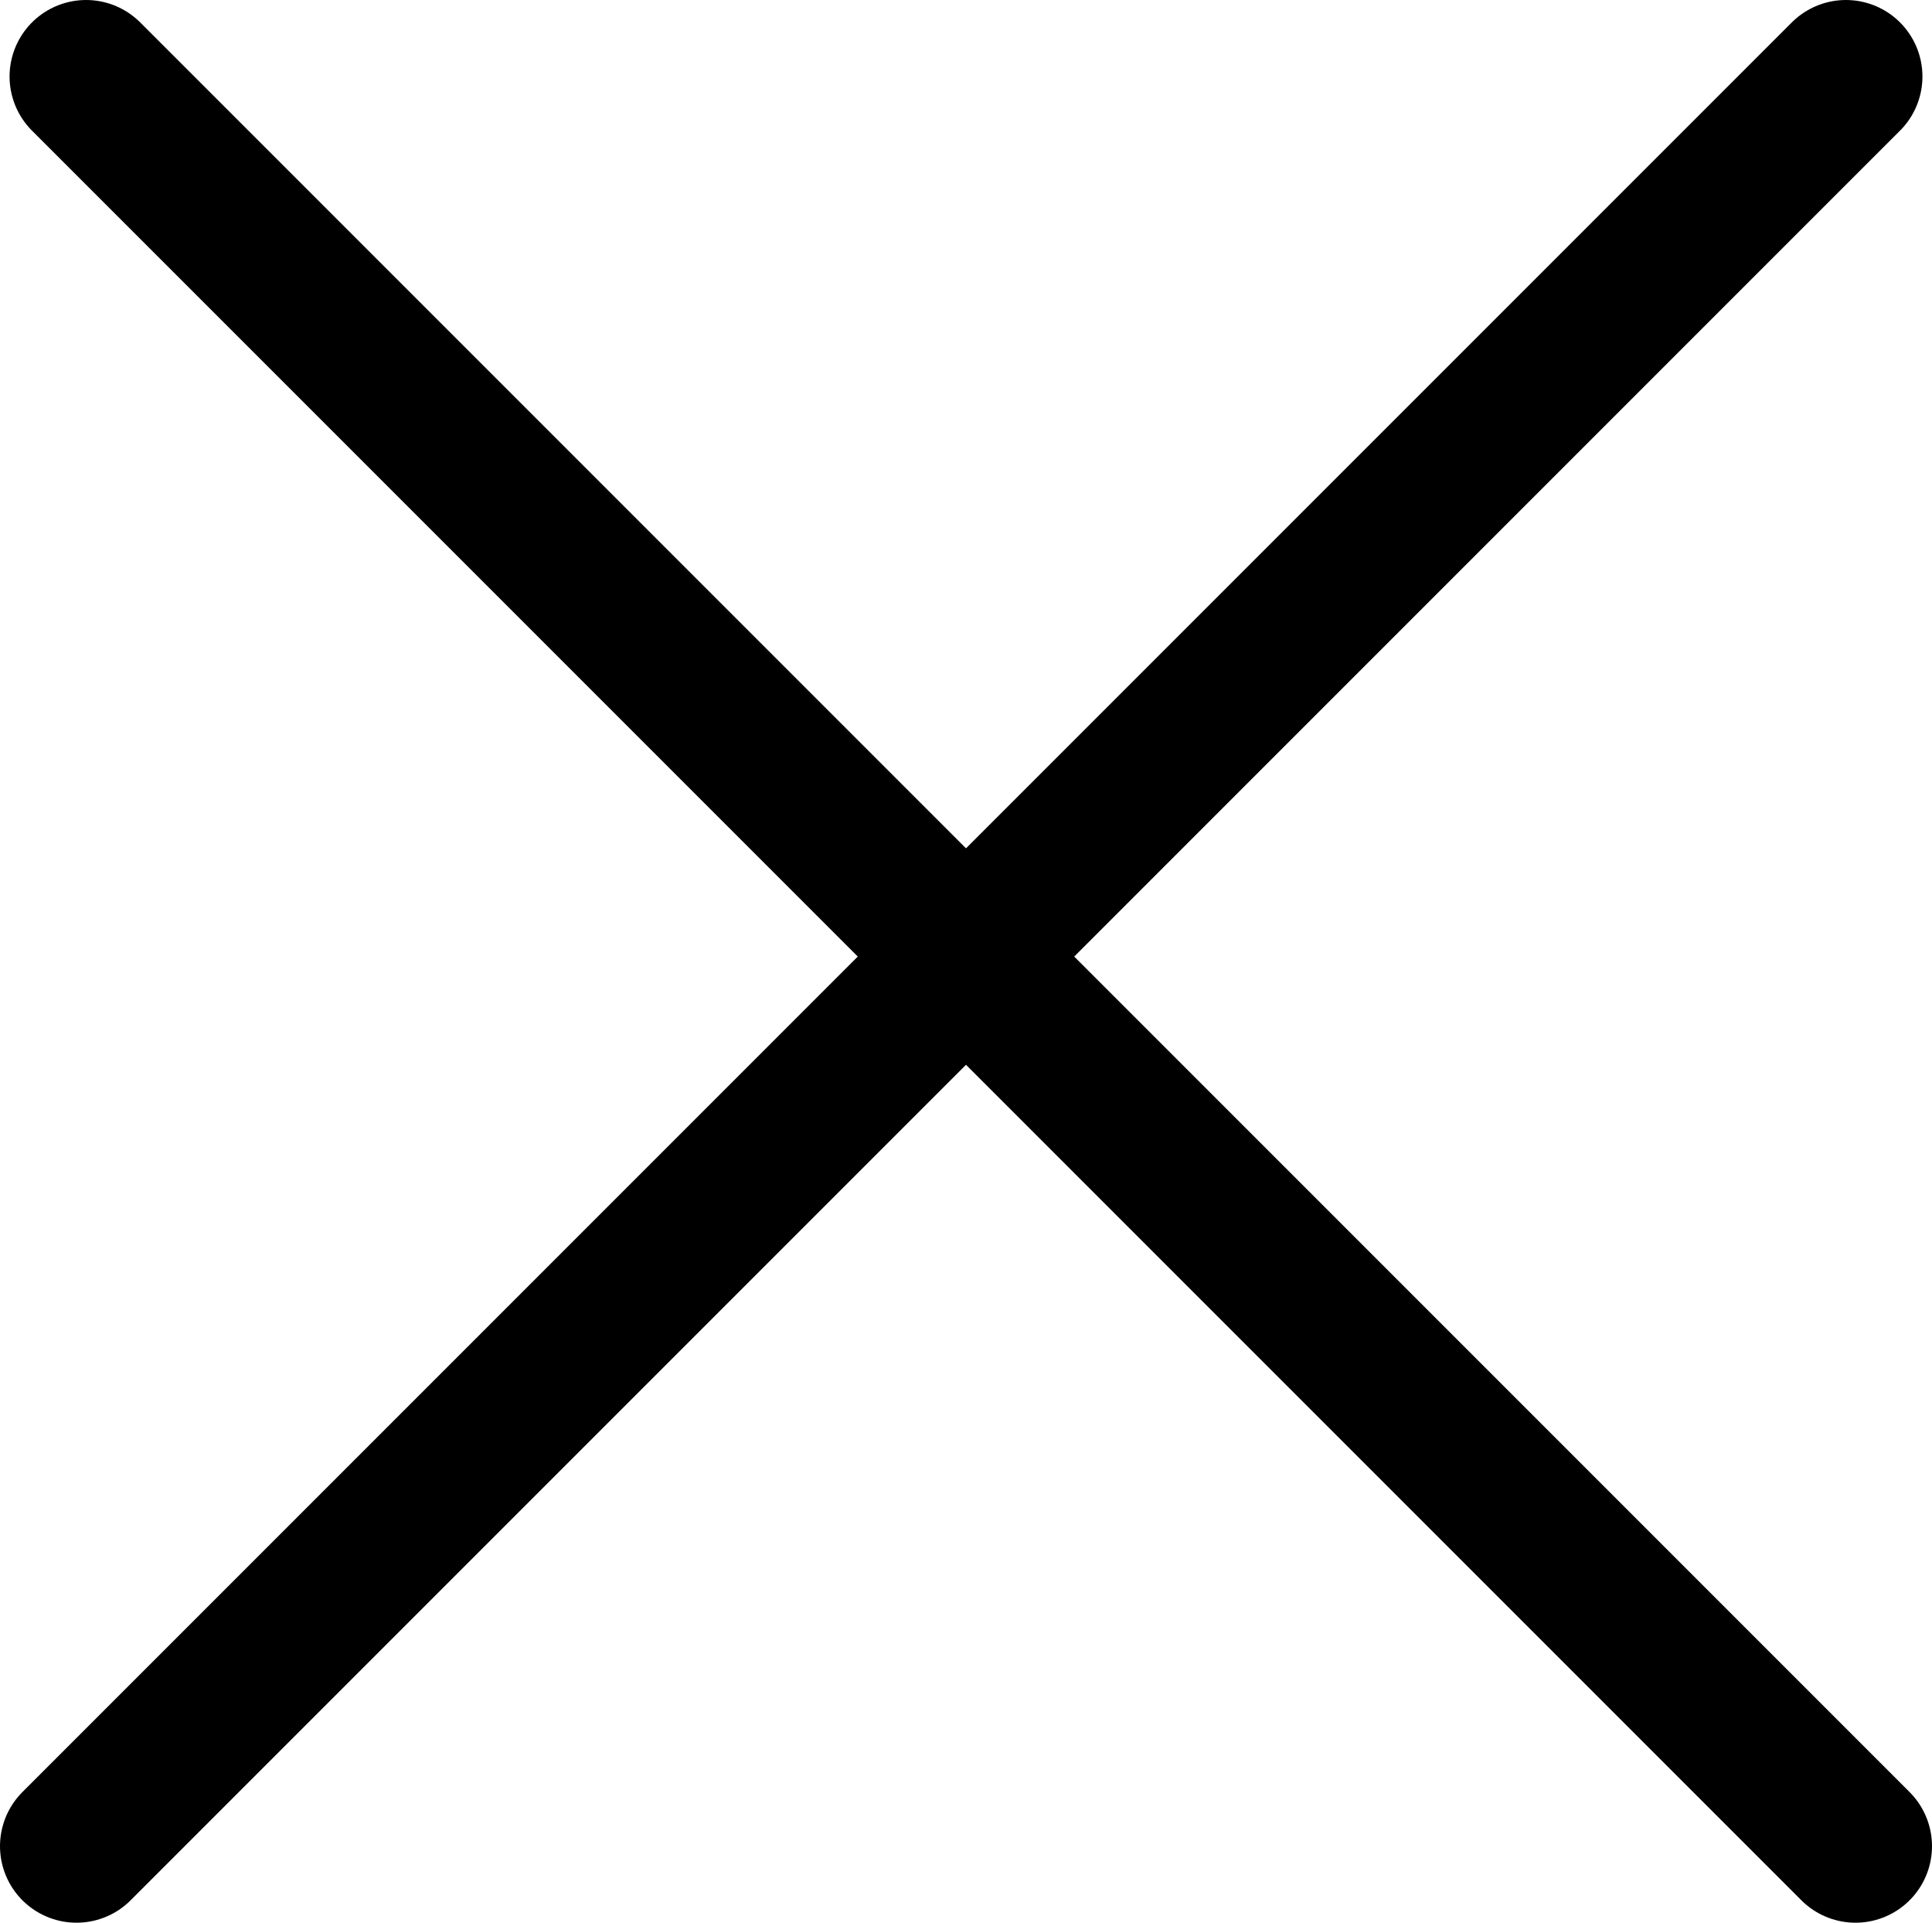<?xml version="1.0" encoding="utf-8"?>
<!-- Generator: Adobe Illustrator 21.0.0, SVG Export Plug-In . SVG Version: 6.00 Build 0)  -->
<svg version="1.1" id="Слой_1" xmlns="http://www.w3.org/2000/svg" xmlns:xlink="http://www.w3.org/1999/xlink" x="0px" y="0px"
	 viewBox="0 0 20.2 20.1" enable-background="new 0 0 20.2 20.1" xml:space="preserve">
<line fill="none" stroke="#000000" stroke-width="1.6" stroke-linecap="round" stroke-linejoin="round" stroke-miterlimit="10" x1="0.8" y1="19.3" x2="19.3" y2="0.8"/>
<line fill="none" stroke="#000000" stroke-width="1.6" stroke-linecap="round" stroke-linejoin="round" stroke-miterlimit="10" x1="19.4" y1="19.3" x2="0.9" y2="0.8"/>
</svg>
